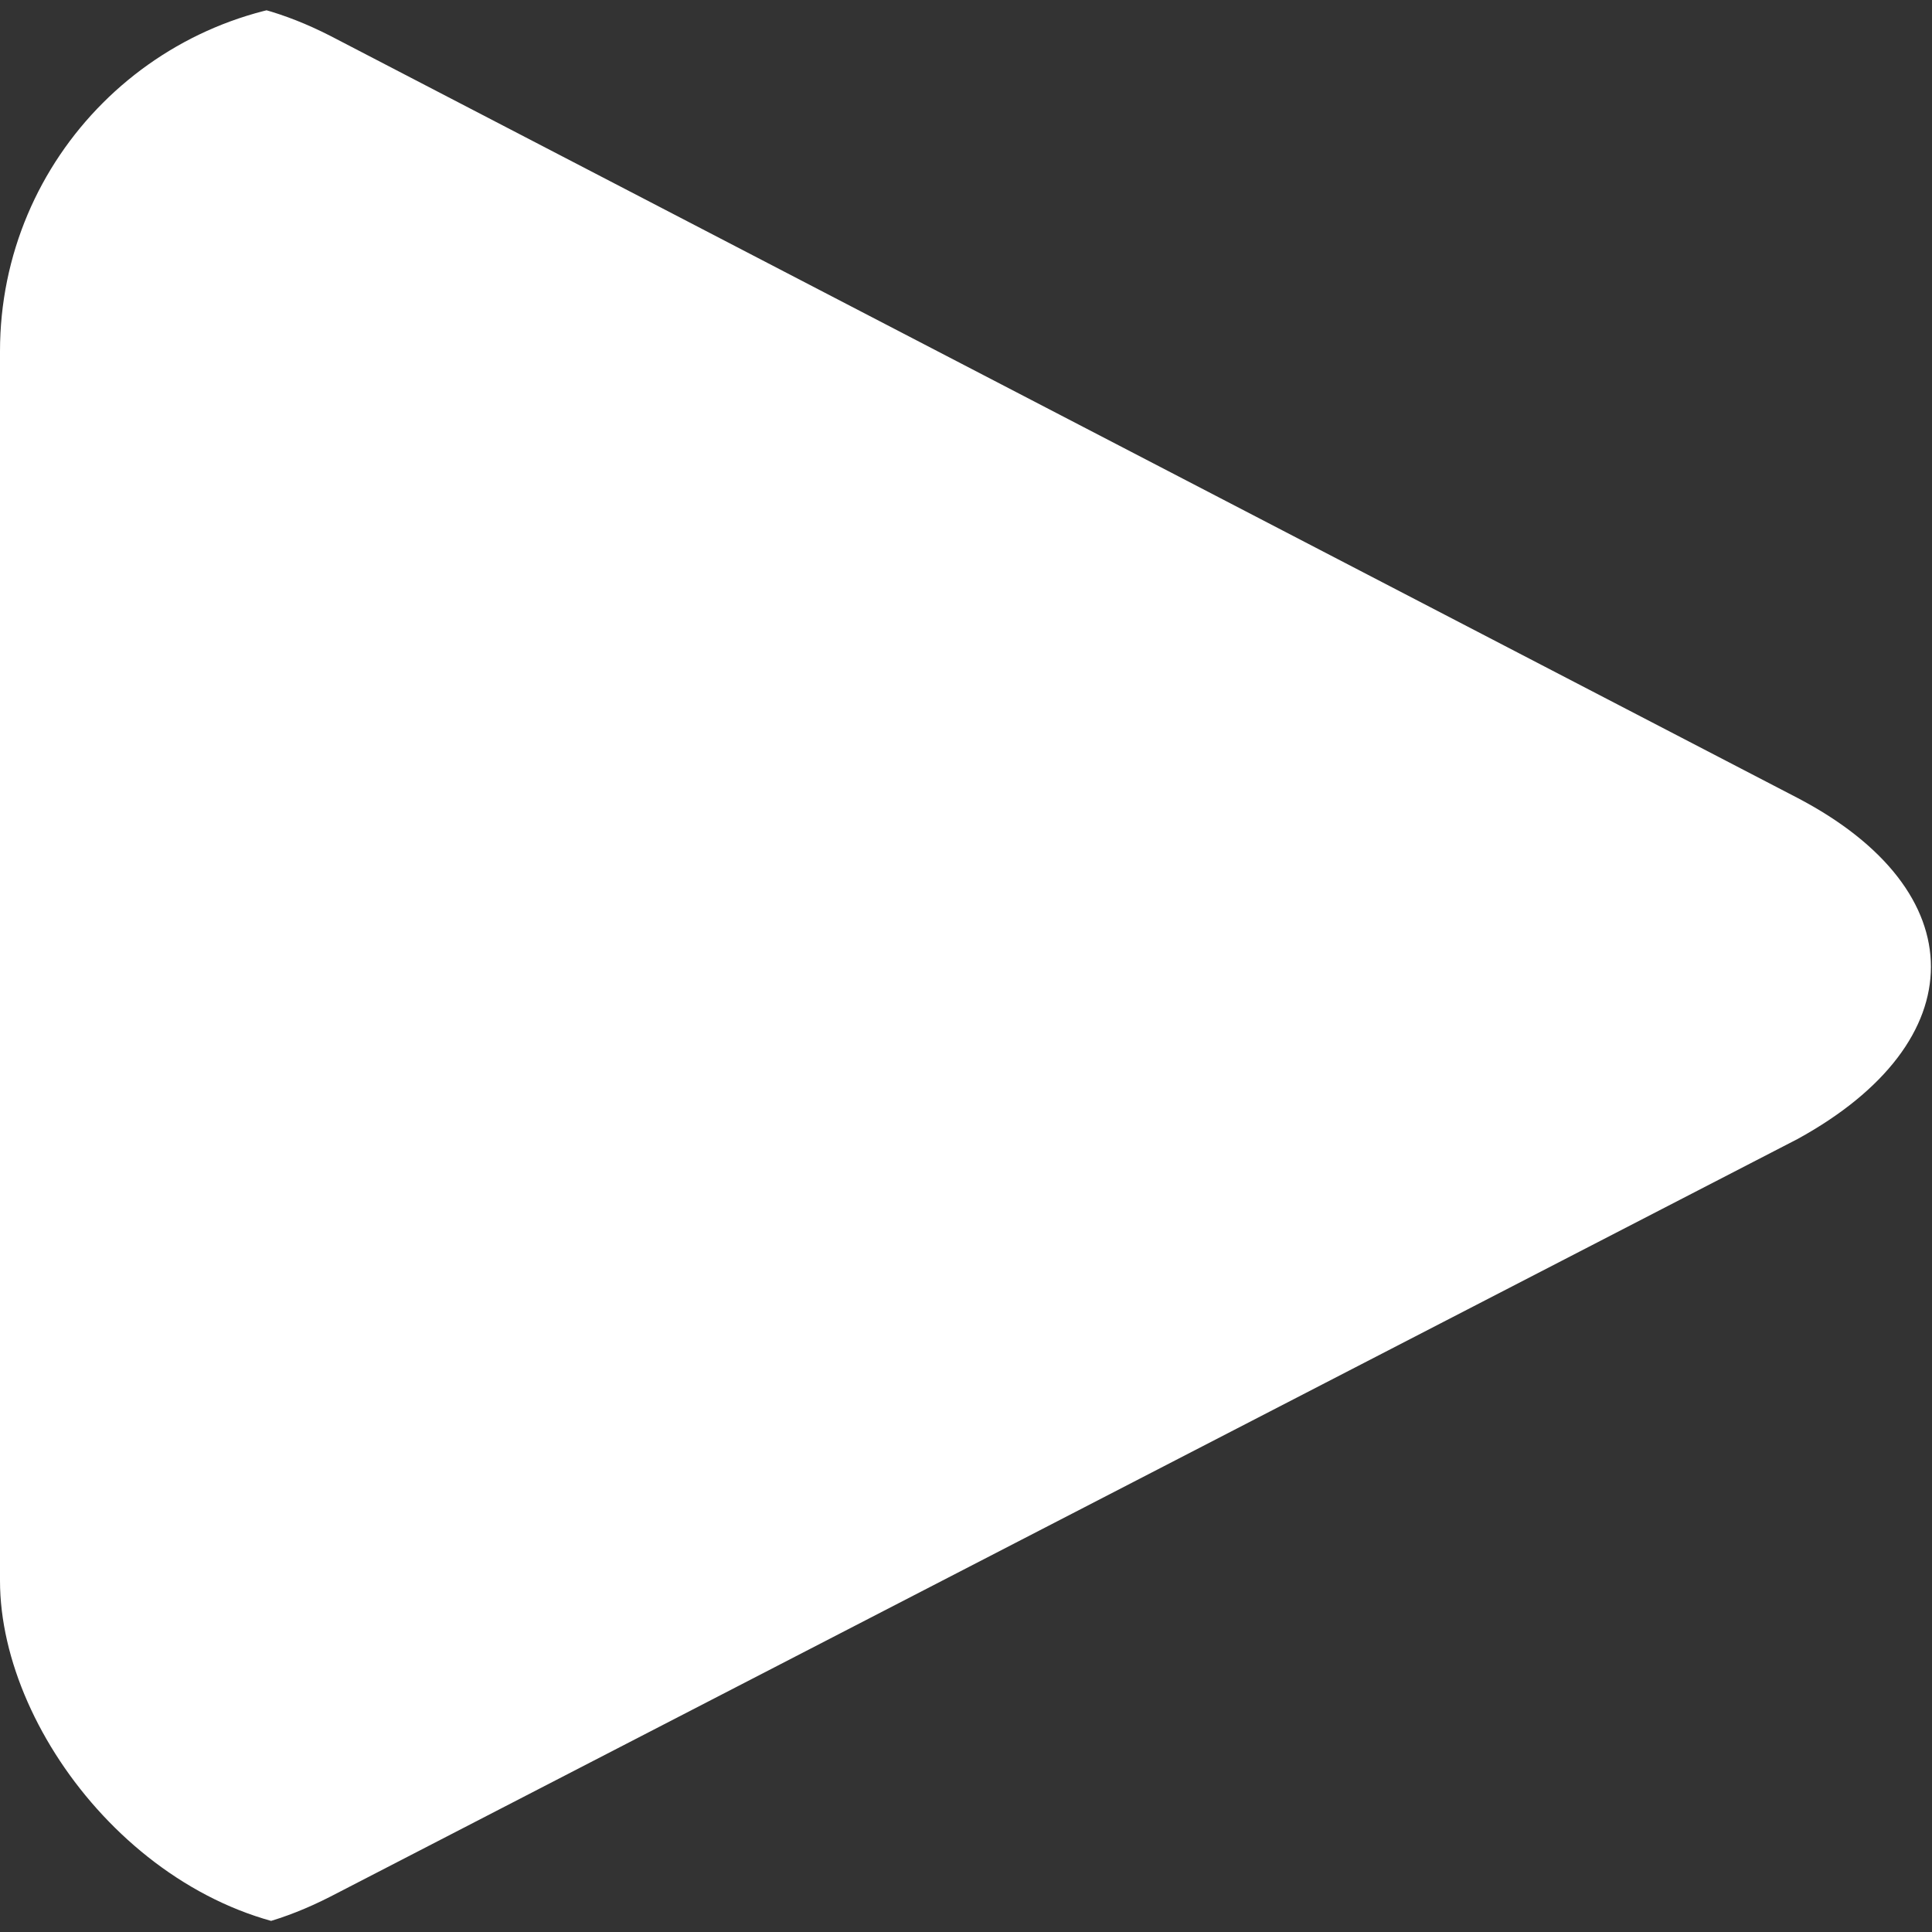 <svg width="44" height="44" viewBox="0 0 44 44" fill="none" xmlns="http://www.w3.org/2000/svg">
<rect x="0" y="0" width="44" height="44" fill="#333333" stroke="none"/>
<g clip-path="url(#clip0)">
<path d="M40.935 18.171L7.515 0.813C3.362 -1.306 0 0.813 0 5.556V38.455C0 43.199 3.362 45.318 7.515 43.199L40.935 25.942C44.989 23.721 44.989 20.29 40.935 18.171Z" fill="white"/>
</g>
<defs>
<clipPath id="clip0">
<rect width="44" height="44" rx="8" fill="white"/>
</clipPath>
</defs>
</svg>

